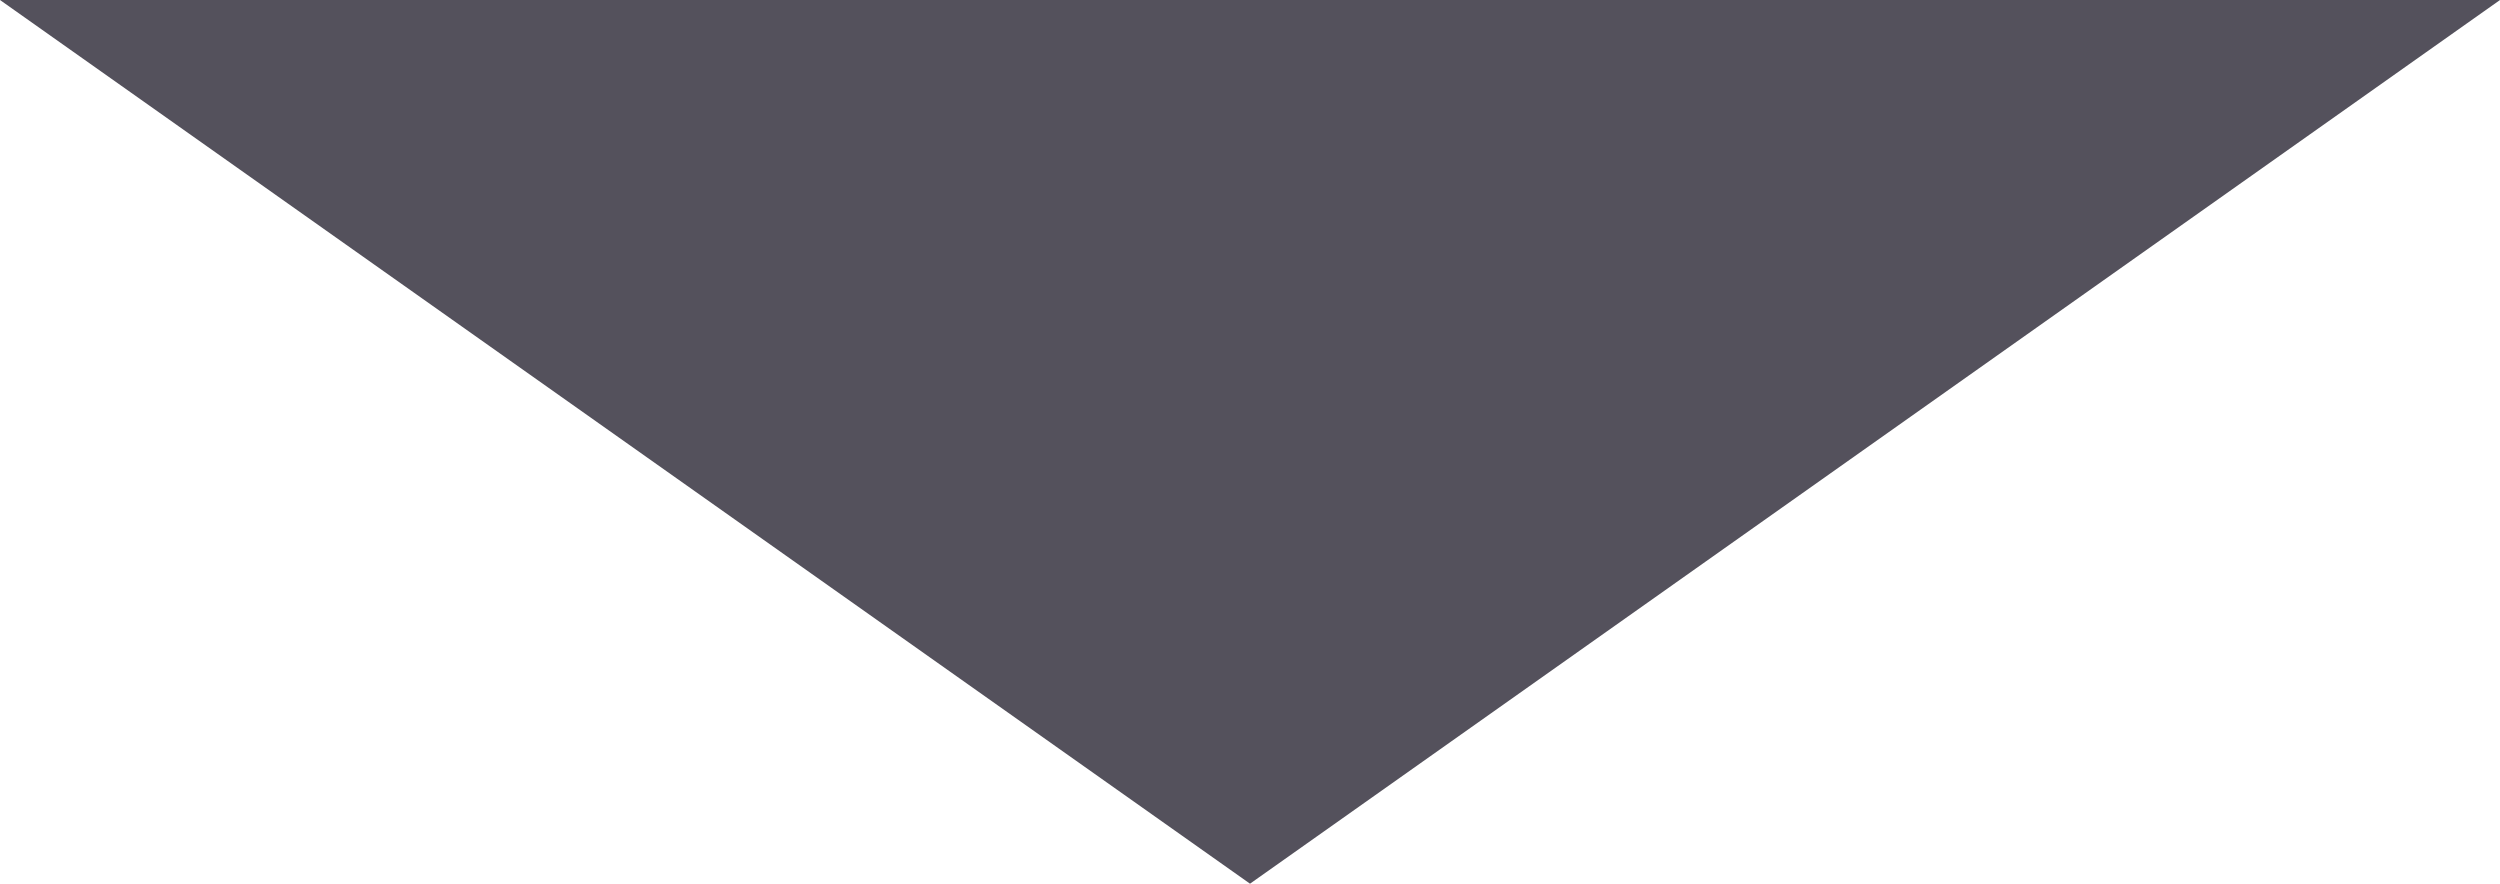 <!-- Generator: Adobe Illustrator 22.1.0, SVG Export Plug-In  -->
<svg version="1.1"
	 xmlns="http://www.w3.org/2000/svg" xmlns:xlink="http://www.w3.org/1999/xlink" xmlns:a="http://ns.adobe.com/AdobeSVGViewerExtensions/3.0/"
	 x="0px" y="0px" width="175.4px" height="62px" viewBox="0 0 175.4 62" style="enable-background:new 0 0 175.4 62;"
	 xml:space="preserve">
<style type="text/css">
	.st0{fill:#54515C;}
</style>
<defs>
</defs>
<g>
	<polygon class="st0" points="175.4,0 87.7,62 0,0 	"/>
</g>
</svg>
